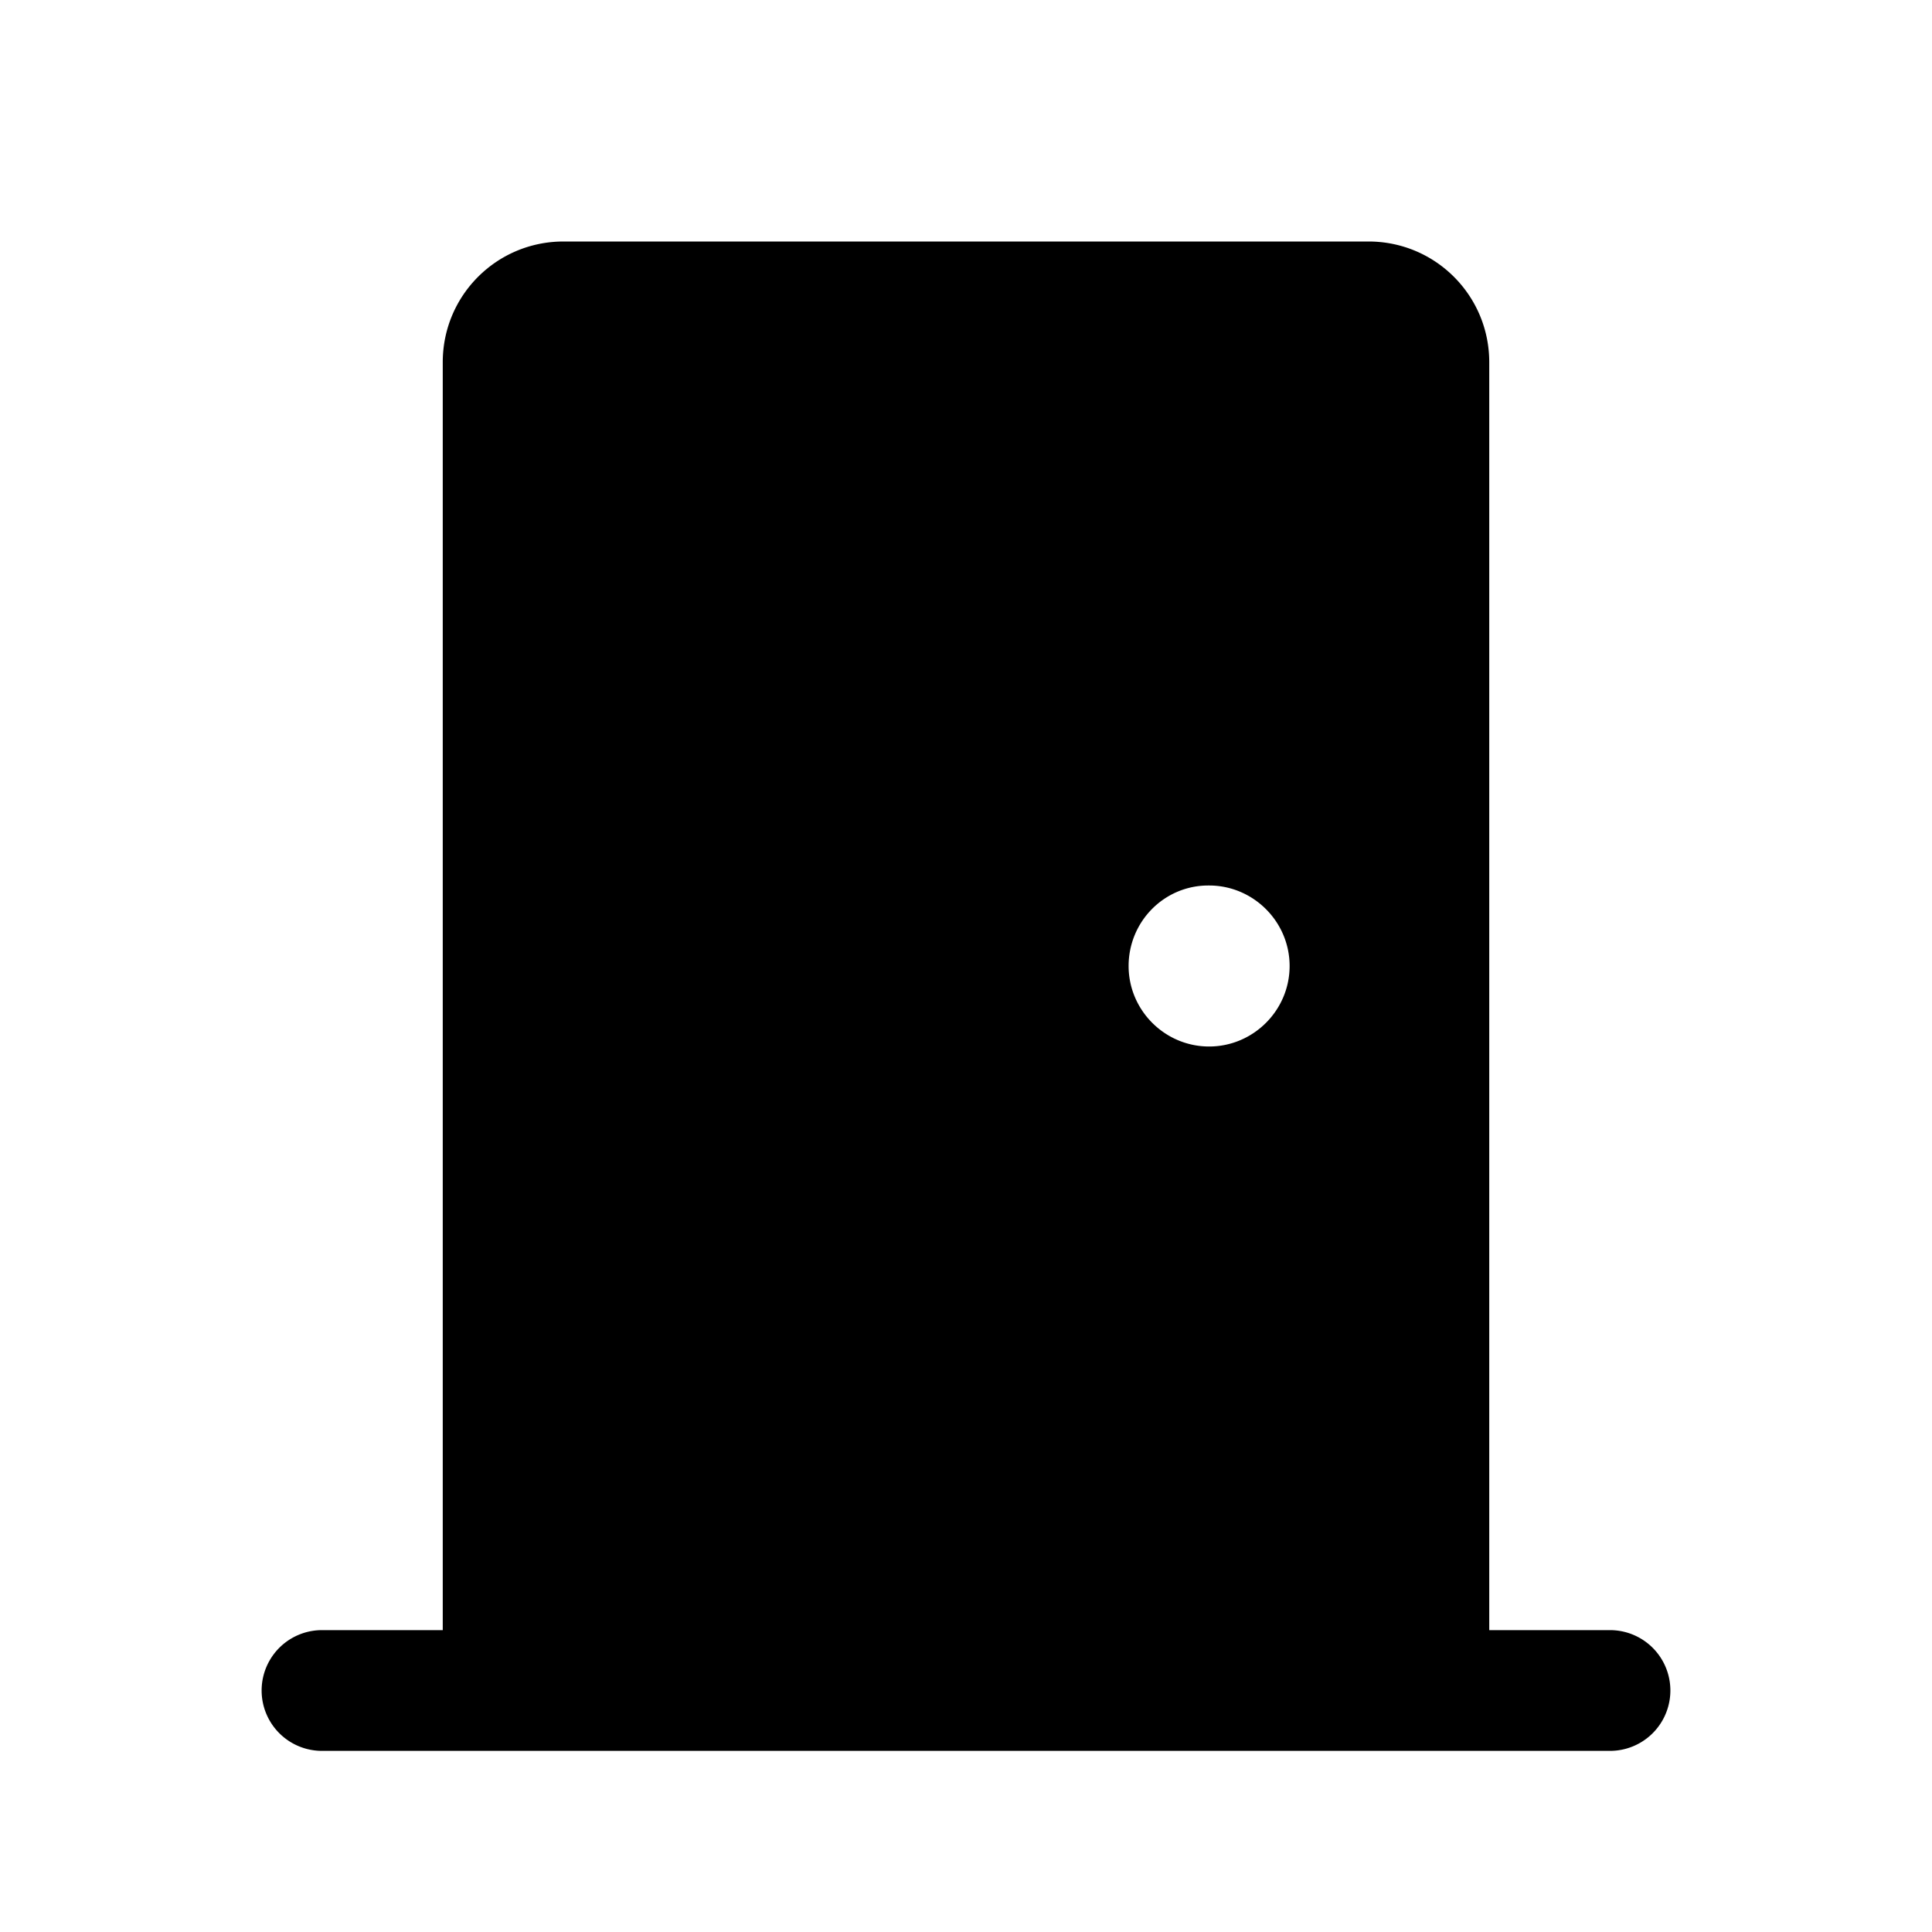 <svg xmlns="http://www.w3.org/2000/svg" width="24" height="24" fill="none"><path fill="currentColor" d="M20 20.25h-1.5V4.5c0-.83-.67-1.5-1.5-1.5H7c-.83 0-1.5.67-1.5 1.5v15.75H4a.75.75 0 0 0 0 1.5h16a.75.75 0 0 0 0-1.5ZM15.01 11h.01c.55 0 1 .45 1 1s-.45 1-1 1-1-.45-1-1 .44-1 .99-1Z"/></svg>